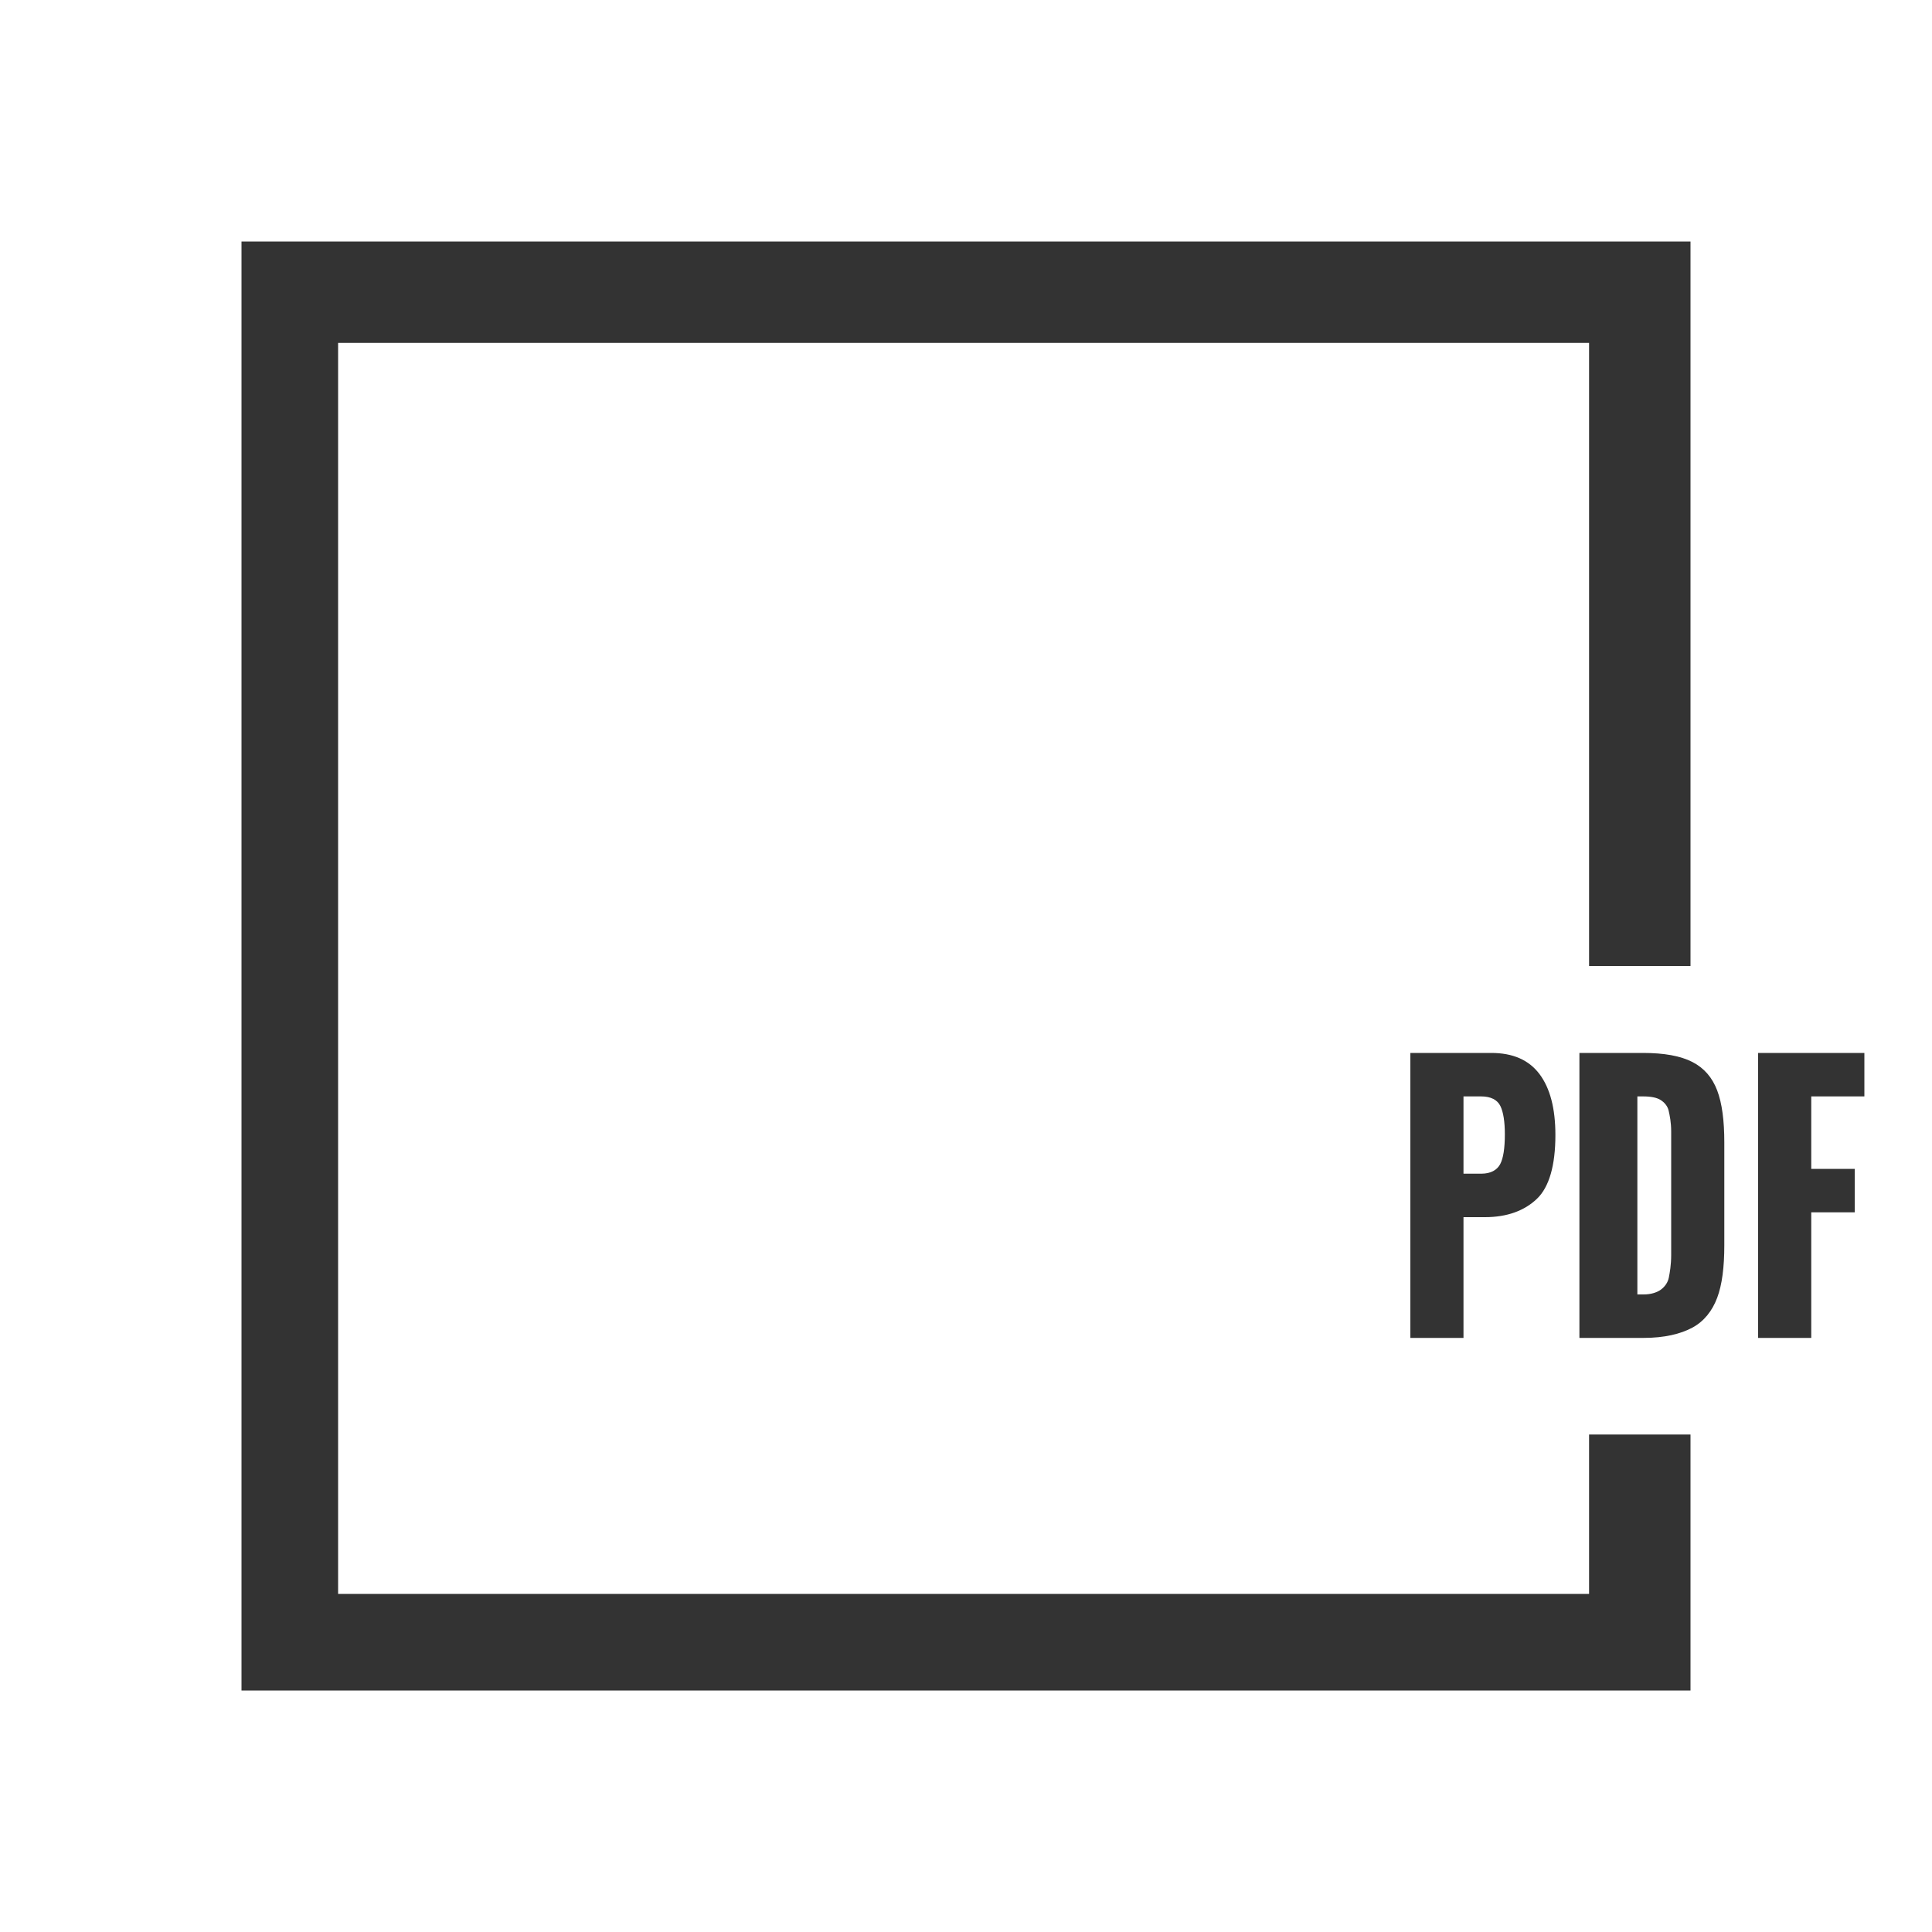 <?xml version="1.0" encoding="utf-8"?>
<!-- Generator: Adobe Illustrator 16.0.0, SVG Export Plug-In . SVG Version: 6.00 Build 0)  -->
<!DOCTYPE svg PUBLIC "-//W3C//DTD SVG 1.1//EN" "http://www.w3.org/Graphics/SVG/1.1/DTD/svg11.dtd">
<svg version="1.1" id="Layer_1" xmlns="http://www.w3.org/2000/svg" xmlns:xlink="http://www.w3.org/1999/xlink" x="0px" y="0px"
	 width="400px" height="400px" viewBox="0 0 400 400" enable-background="new 0 0 400 400" xml:space="preserve">
<rect x="0" y="0" width="400" height="400" fill="#333333" stroke="none"/>
<g>
	<path fill="#FFFFFF" d="M343.799,227.734c-0.769-0.482-1.962-0.734-3.582-0.734H339v41h1.279c1.62,0,2.813-0.437,3.582-0.992
		c0.768-0.555,1.438-1.432,1.646-2.471c0.207-1.039,0.493-2.653,0.493-4.684v-25.586c0-1.885-0.297-3.327-0.524-4.317
		C345.247,228.96,344.567,228.218,343.799,227.734z"/>
	<path fill="#FFFFFF" d="M306.643,227H303v16h3.704c1.952,0,3.249-0.766,3.894-1.975c0.644-1.207,0.966-3.317,0.966-6.169
		c0-2.609-0.312-4.628-0.935-5.886C310.006,227.715,308.677,227,306.643,227z"/>
	<path fill="#FFFFFF" d="M0,0v400h400V297.406v-97V0H0z M350,350H50V50h300v145.406V200h-21v-3.594V71H70v259h259v-33h21V350z
		 M322.028,234.992c0,6.282-1.277,10.775-3.831,13.215c-2.554,2.441-6.136,3.793-10.745,3.793H303v25h-11v-59h16.76
		c4.443,0,7.766,1.441,9.967,4.364C320.928,225.289,322.028,229.483,322.028,234.992z M357,257.824
		c0,4.543-0.461,8.167-1.477,10.873c-1.02,2.706-2.717,4.876-5.146,6.181c-2.43,1.305-5.78,2.122-10.099,2.122H327v-59h13.155
		c4.36,0,7.765,0.608,10.216,1.864c2.449,1.257,4.133,3.216,5.152,5.897c1.016,2.682,1.477,6.259,1.477,10.753V257.824z M386,227
		h-11v15h9v9h-9v26h-11v-59h22V227z"/>
</g>
</svg>
